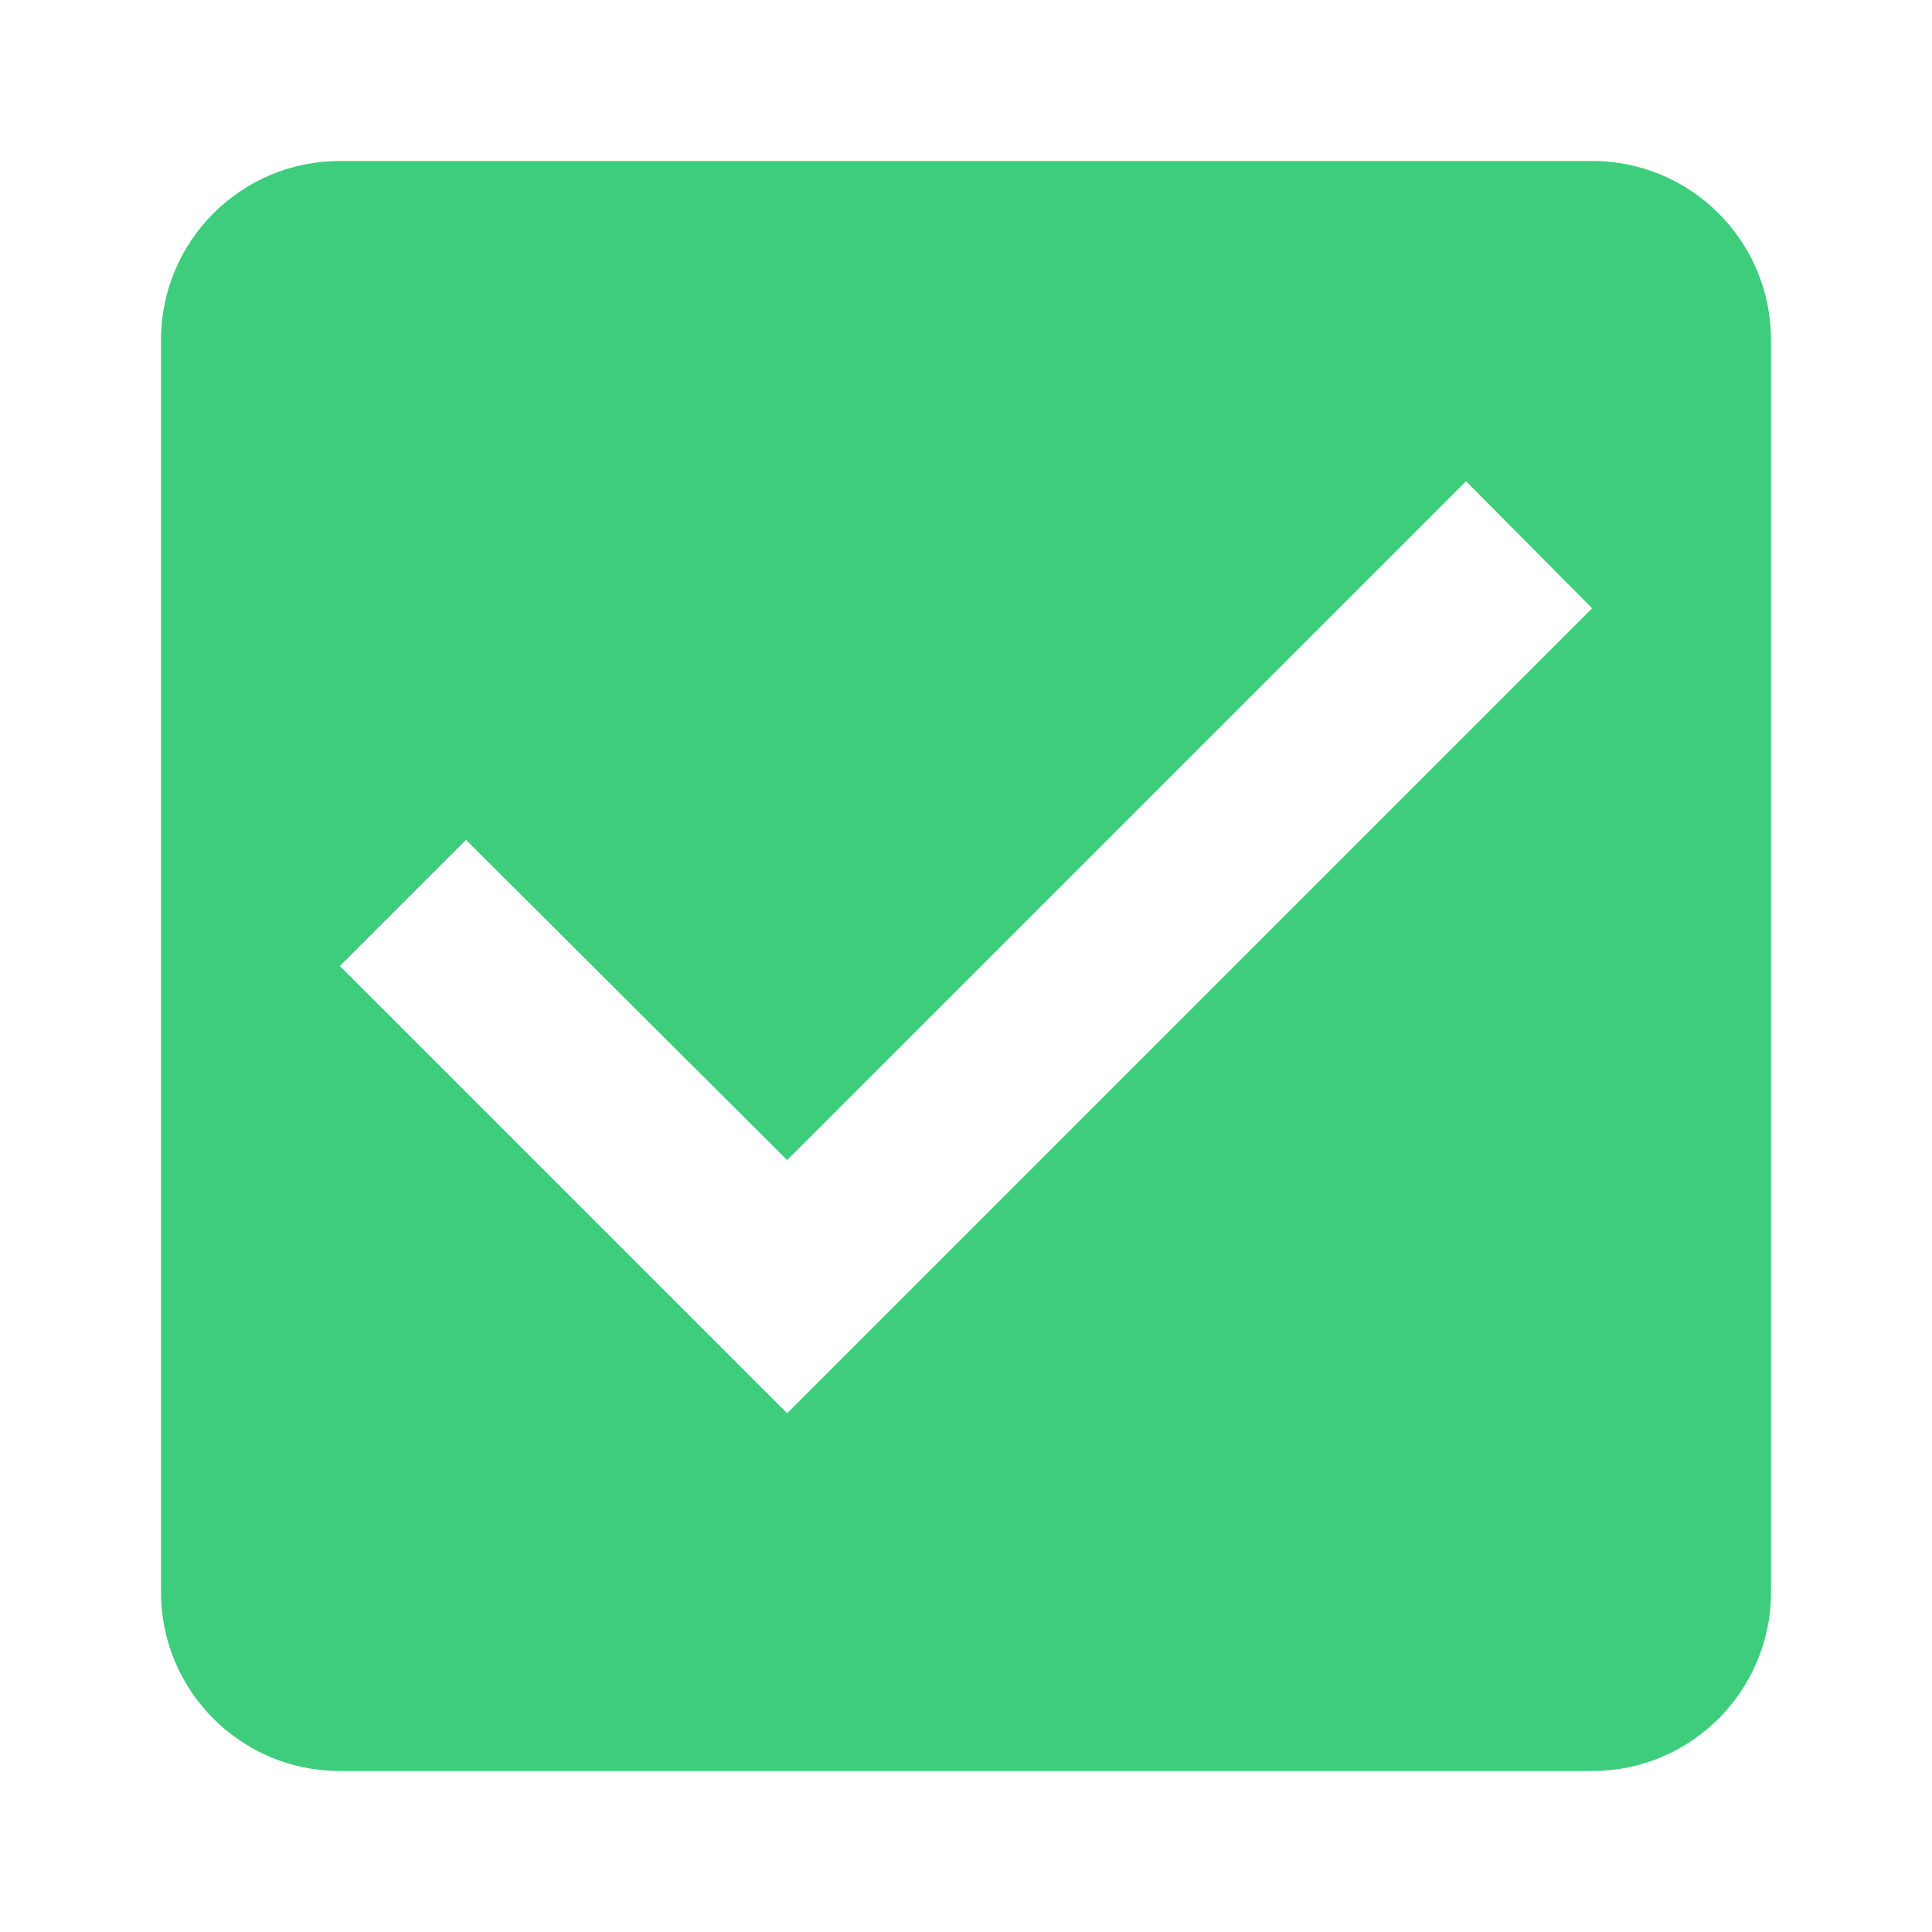 <?xml version="1.0" encoding="UTF-8"?>
<svg width="24px" height="24px" viewBox="0 0 24 24" version="1.1" xmlns="http://www.w3.org/2000/svg"
		 xmlns:xlink="http://www.w3.org/1999/xlink">
	<!-- Generator: Sketch 43.1 (39012) - http://www.bohemiancoding.com/sketch -->
	<title>checkbox-on</title>
	<desc>Created with Sketch.</desc>
	<defs></defs>
	<g id="UI" stroke="none" stroke-width="1" fill="none" fill-rule="evenodd">
		<g id="checkbox-on">
			<g id="Group-3">
				<rect id="Rectangle" x="0" y="0" width="24" height="24"></rect>
				<path
					d="M19.778,2 L4.222,2 C2.989,2 2,3 2,4.222 L2,19.778 C2,21 2.989,22 4.222,22 L19.778,22 C21.011,22 22,21 22,19.778 L22,4.222 C22,3 21.011,2 19.778,2 Z M9.778,17.556 L4.222,12 L5.789,10.433 L9.778,14.411 L18.211,5.978 L19.778,7.556 L9.778,17.556 Z"
					id="Shape" fill="#3DCD7C" fill-rule="nonzero"></path>
			</g>
		</g>
	</g>
</svg>
